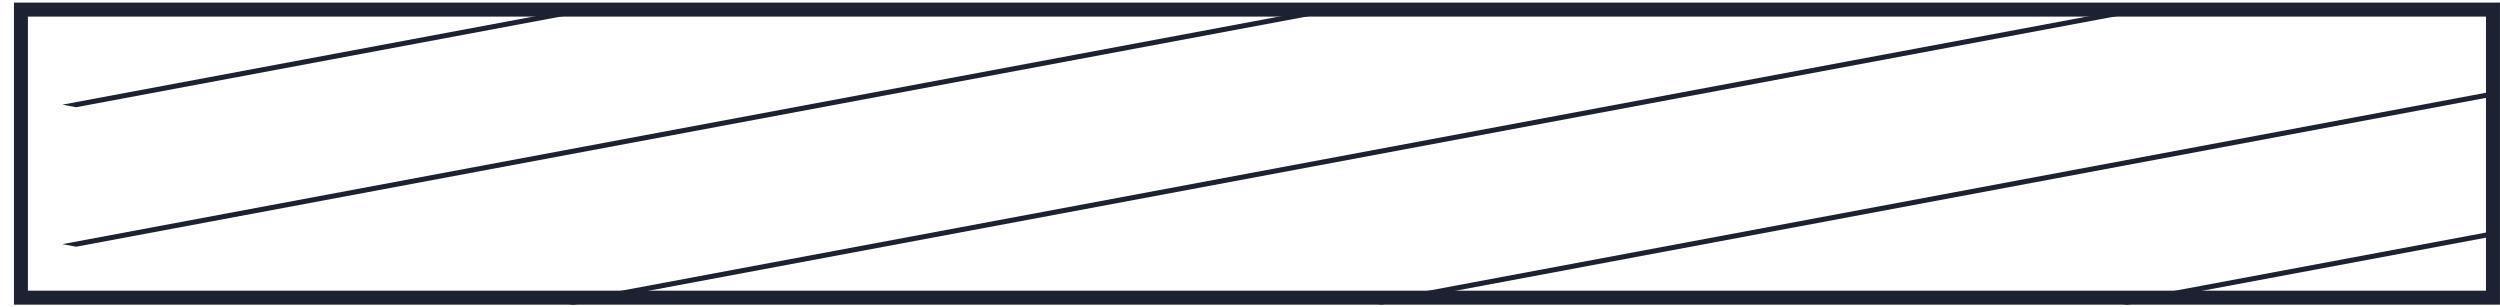 <svg width="179" height="22" fill="none" xmlns="http://www.w3.org/2000/svg"><path stroke="#1C2232" d="M178.498 21.313H1.499V.687h176.999z"/><path transform="scale(1.39 .26) rotate(-45 156.113 -90.274)" stroke="#1C2232" d="M0-.5h27.162"/><path transform="scale(1.39 .26) rotate(-45 37.605 10.032)" stroke="#1C2232" d="M0-.5h36.216"/><path transform="scale(1.39 .26) rotate(-45 116.099 6.328)" stroke="#1C2232" d="M0-.5h113.176"/><path transform="matrix(.983 -.184 .983 .184 98.9 21.813)" stroke="#1C2232" d="M0-.5h81.487"/><path transform="scale(1.39 .26) rotate(-45 83.974 29.238)" stroke="#1C2232" d="M0-.5h90.541"/></svg>
